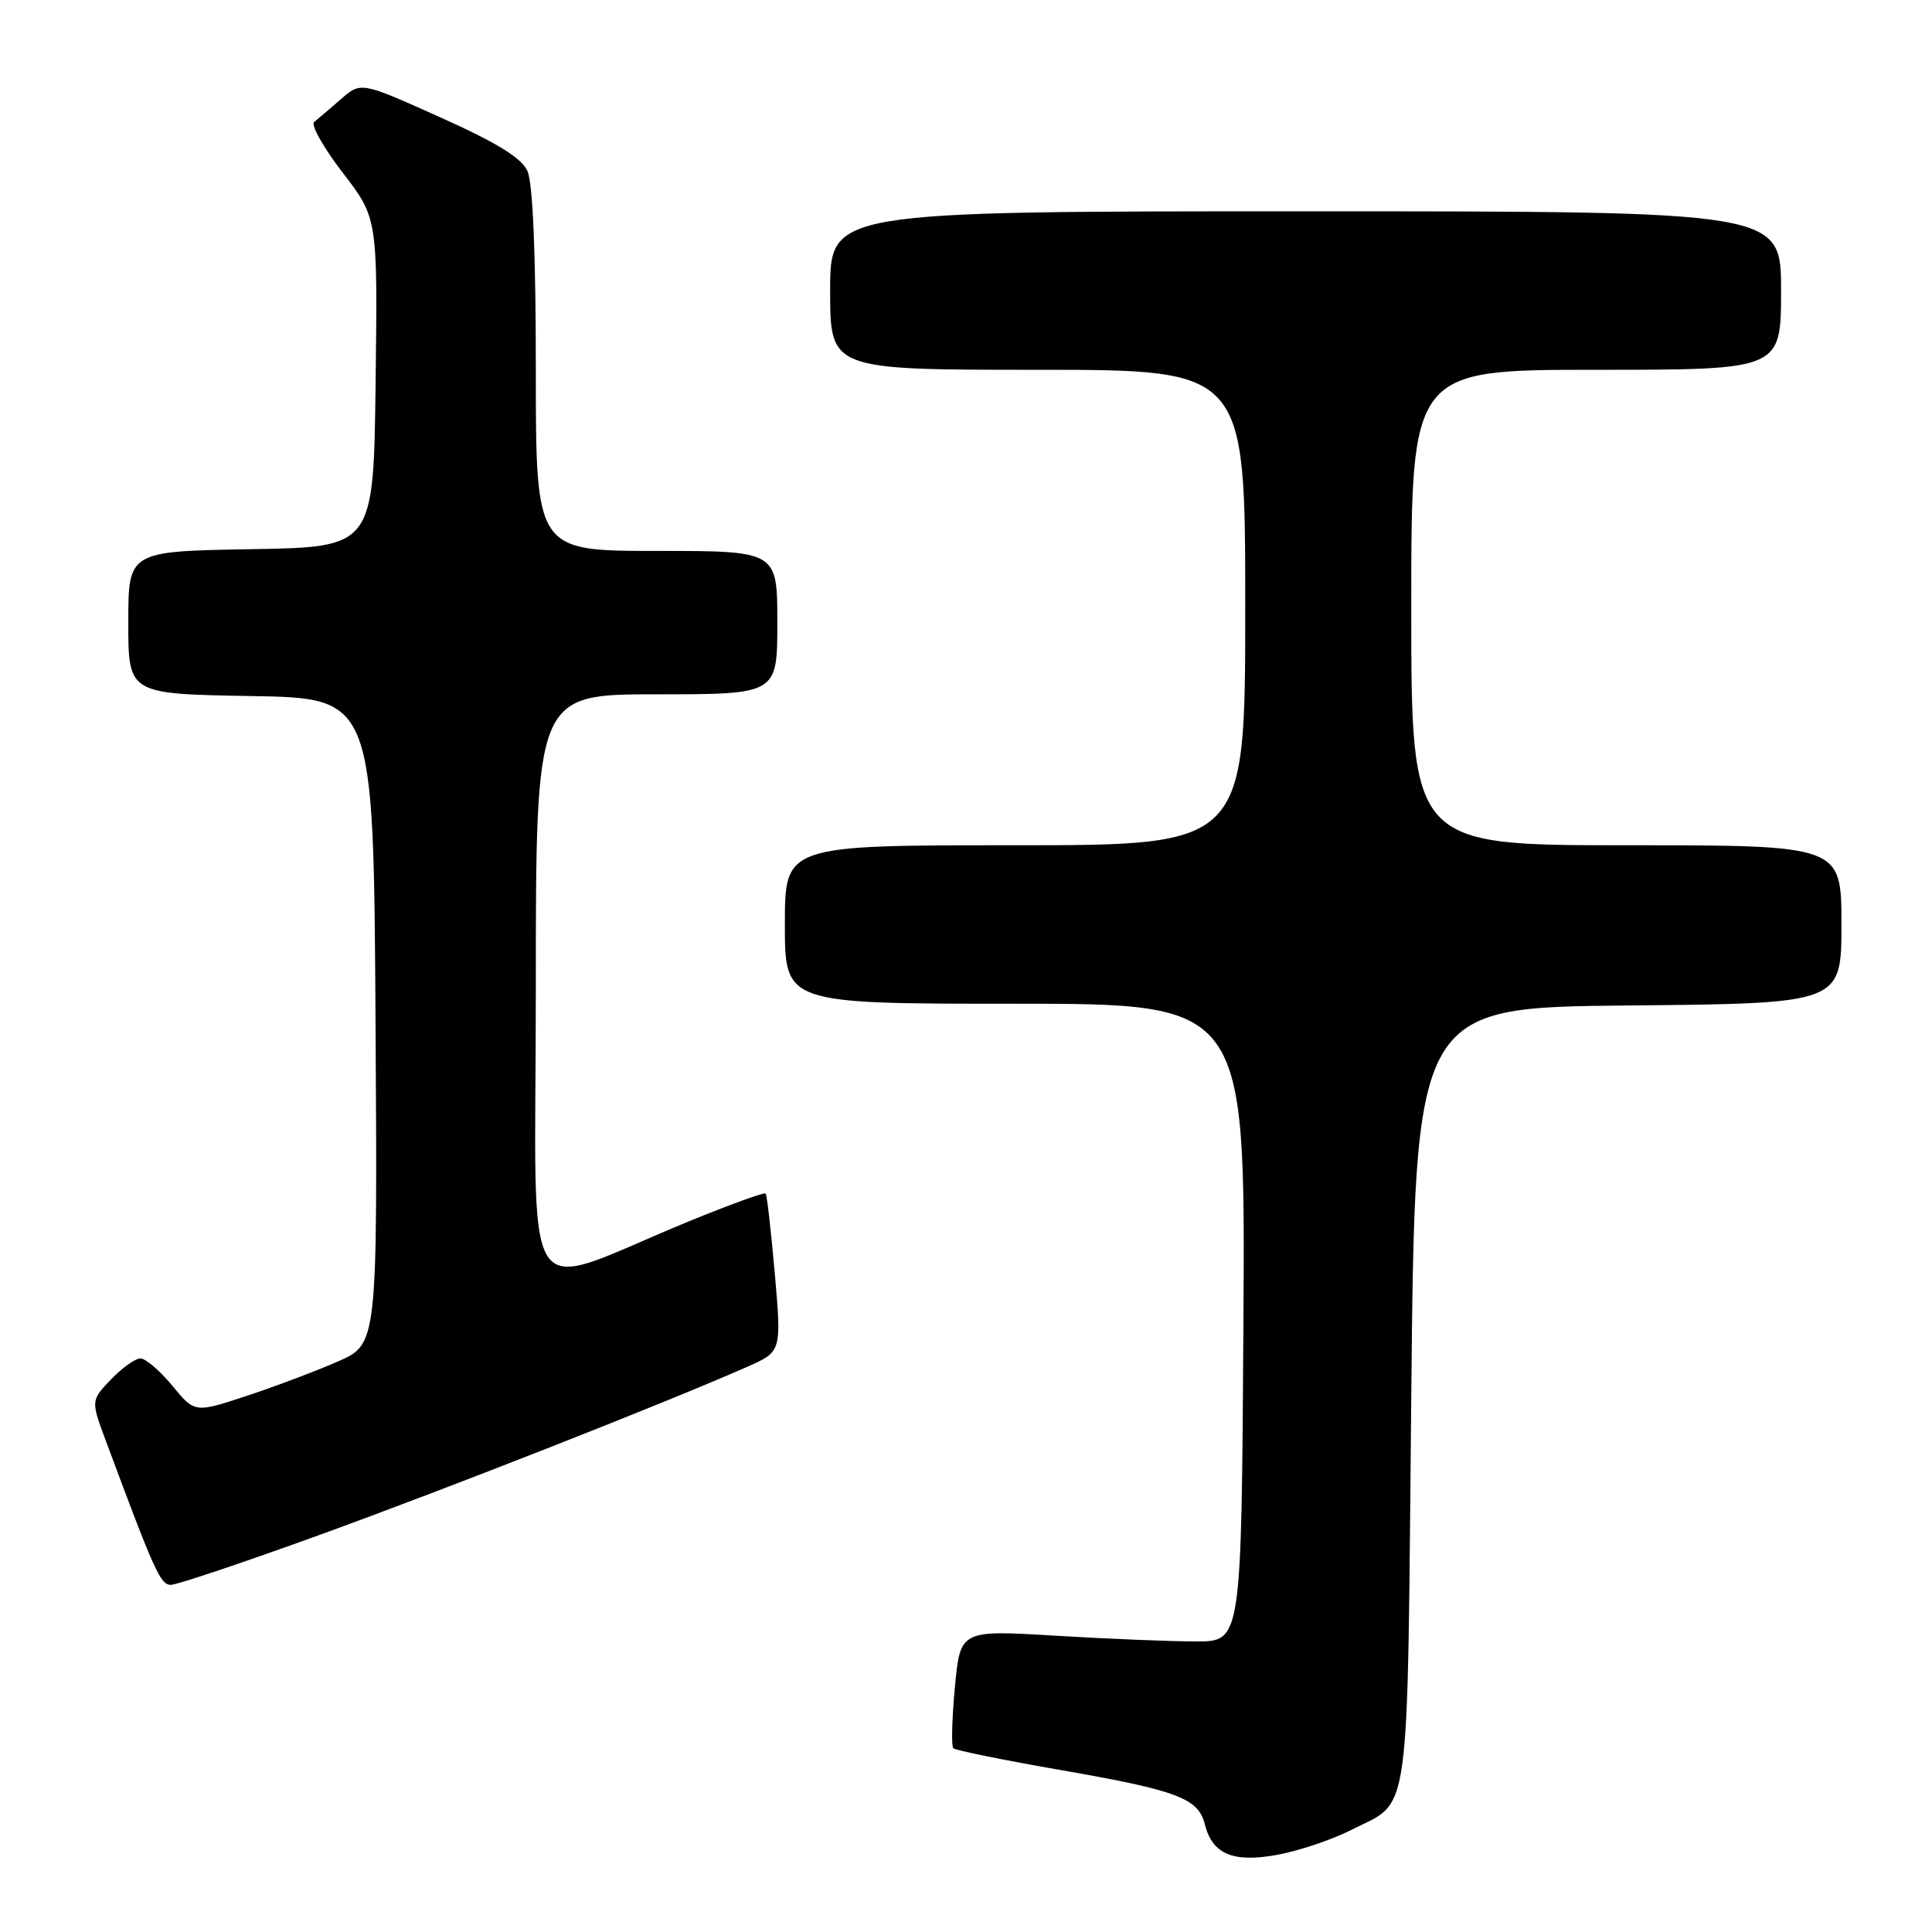 <?xml version="1.0" encoding="UTF-8" standalone="no"?>
<!DOCTYPE svg PUBLIC "-//W3C//DTD SVG 1.1//EN" "http://www.w3.org/Graphics/SVG/1.1/DTD/svg11.dtd" >
<svg xmlns="http://www.w3.org/2000/svg" xmlns:xlink="http://www.w3.org/1999/xlink" version="1.1" viewBox="0 0 256 256">
 <g >
 <path fill="currentColor"
d=" M 179.00 242.50 C 187.02 238.43 186.44 242.60 187.00 185.10 C 187.50 133.50 187.50 133.50 215.75 133.23 C 244.00 132.97 244.00 132.97 244.00 122.48 C 244.00 112.00 244.00 112.00 215.50 112.00 C 187.00 112.00 187.00 112.00 187.00 80.50 C 187.00 49.00 187.00 49.00 211.50 49.00 C 236.00 49.00 236.00 49.00 236.00 38.50 C 236.00 28.00 236.00 28.00 173.00 28.00 C 110.00 28.00 110.00 28.00 110.00 38.50 C 110.00 49.00 110.00 49.00 137.50 49.00 C 165.00 49.00 165.00 49.00 165.00 80.50 C 165.00 112.00 165.00 112.00 134.50 112.00 C 104.00 112.00 104.00 112.00 104.00 122.50 C 104.00 133.00 104.00 133.00 134.51 133.00 C 165.02 133.00 165.02 133.00 164.76 175.25 C 164.50 217.50 164.50 217.50 158.50 217.50 C 155.20 217.50 146.82 217.16 139.87 216.74 C 127.24 215.98 127.24 215.98 126.53 223.56 C 126.14 227.74 126.04 231.38 126.32 231.65 C 126.60 231.93 133.05 233.24 140.66 234.56 C 156.01 237.24 158.78 238.28 159.64 241.71 C 160.64 245.69 163.35 246.84 169.21 245.78 C 172.06 245.26 176.46 243.79 179.00 242.50 Z  M 42.30 203.40 C 59.20 197.28 88.50 185.76 99.03 181.10 C 103.56 179.10 103.56 179.10 102.67 168.80 C 102.17 163.14 101.63 158.34 101.45 158.15 C 101.27 157.96 96.71 159.61 91.32 161.82 C 68.41 171.20 71.00 175.13 71.00 130.99 C 71.00 92.00 71.00 92.00 87.00 92.00 C 103.00 92.00 103.00 92.00 103.00 82.50 C 103.00 73.00 103.00 73.00 87.00 73.00 C 71.00 73.00 71.00 73.00 71.00 49.05 C 71.00 33.66 70.60 24.22 69.89 22.66 C 69.10 20.92 65.82 18.90 58.30 15.53 C 47.82 10.82 47.82 10.82 45.16 13.15 C 43.70 14.42 42.11 15.78 41.63 16.16 C 41.15 16.53 42.85 19.55 45.40 22.87 C 50.04 28.90 50.04 28.90 49.77 50.70 C 49.50 72.50 49.50 72.50 33.25 72.77 C 17.00 73.05 17.00 73.05 17.00 82.50 C 17.00 91.95 17.00 91.95 33.25 92.23 C 49.50 92.50 49.50 92.50 49.76 135.30 C 50.02 178.10 50.02 178.10 44.76 180.41 C 41.87 181.67 36.42 183.73 32.66 184.97 C 25.81 187.23 25.81 187.23 22.83 183.61 C 21.19 181.63 19.30 180.00 18.61 180.00 C 17.93 180.00 16.17 181.25 14.70 182.79 C 12.03 185.58 12.03 185.58 14.07 191.04 C 20.49 208.29 21.26 210.00 22.64 210.00 C 23.44 210.00 32.29 207.03 42.30 203.40 Z "/>
</g>
</svg>